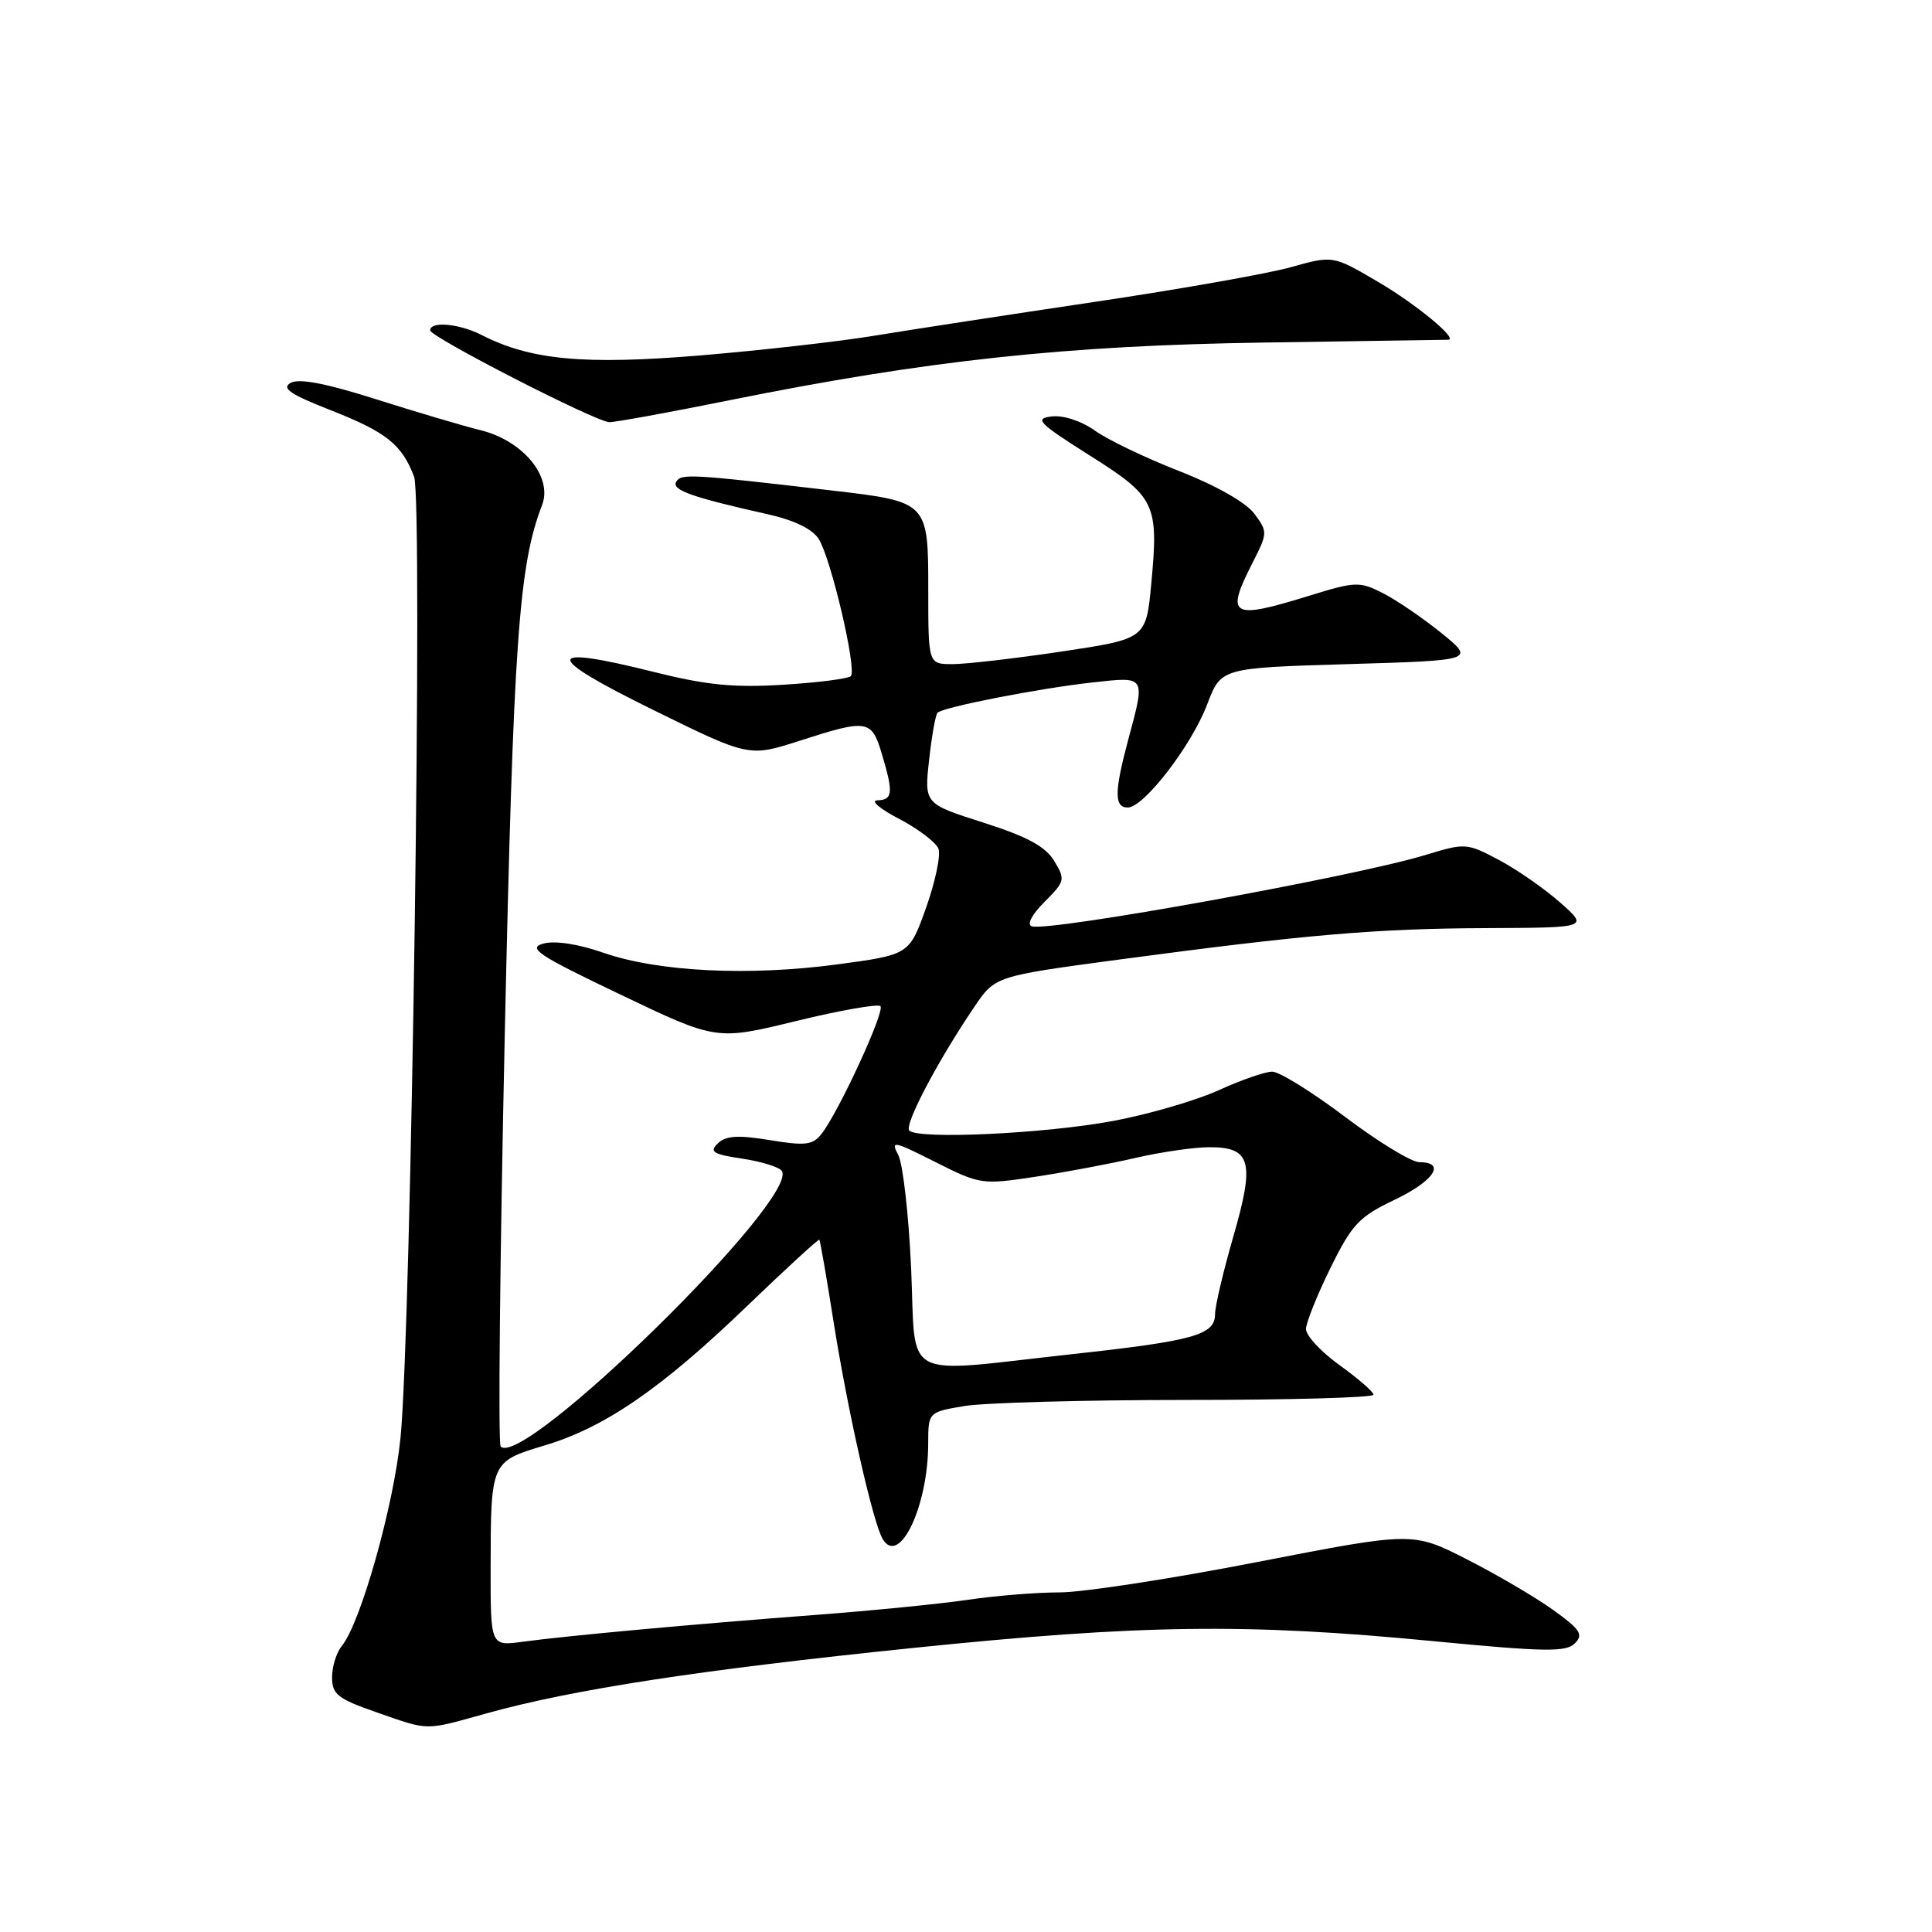 <?xml version="1.0" encoding="UTF-8" standalone="no"?>
<!DOCTYPE svg PUBLIC "-//W3C//DTD SVG 1.1//EN" "http://www.w3.org/Graphics/SVG/1.1/DTD/svg11.dtd" >
<svg xmlns="http://www.w3.org/2000/svg" xmlns:xlink="http://www.w3.org/1999/xlink" version="1.1" viewBox="0 0 256 256">
 <g >
 <path fill="currentColor"
d=" M 64.44 227.04 C 75.88 223.85 92.78 221.26 121.00 218.36 C 151.27 215.25 165.17 215.07 189.90 217.46 C 204.68 218.88 207.50 218.93 208.67 217.76 C 209.85 216.58 209.41 215.92 205.78 213.31 C 203.42 211.62 198.28 208.61 194.35 206.61 C 187.20 202.97 187.20 202.97 166.58 206.98 C 155.24 209.19 143.47 211.00 140.42 211.00 C 137.38 211.00 131.87 211.44 128.19 211.99 C 124.51 212.53 115.42 213.43 108.00 213.99 C 91.99 215.20 75.17 216.74 69.25 217.54 C 65.00 218.12 65.00 218.12 65.01 207.81 C 65.03 193.66 65.03 193.67 72.16 191.53 C 80.16 189.14 87.64 183.99 98.98 173.07 C 104.15 168.10 108.46 164.14 108.57 164.27 C 108.68 164.40 109.52 169.22 110.43 175.00 C 112.31 186.93 115.70 201.89 116.98 203.97 C 119.19 207.55 122.98 199.57 122.99 191.31 C 123.00 187.12 123.00 187.12 127.75 186.31 C 130.36 185.87 143.64 185.50 157.25 185.50 C 170.86 185.50 182.00 185.19 182.00 184.81 C 182.00 184.43 179.97 182.67 177.50 180.89 C 175.03 179.12 173.02 176.95 173.05 176.08 C 173.08 175.21 174.54 171.57 176.30 168.00 C 179.14 162.23 180.09 161.22 184.75 159.00 C 190.00 156.50 191.67 154.00 188.09 154.00 C 187.04 154.00 182.61 151.30 178.24 148.00 C 173.87 144.70 169.52 142.00 168.58 142.00 C 167.64 142.00 164.46 143.10 161.51 144.45 C 158.55 145.80 152.26 147.64 147.51 148.53 C 138.53 150.21 121.70 151.01 120.49 149.81 C 119.77 149.10 124.19 140.68 129.10 133.42 C 131.86 129.35 131.86 129.35 148.18 127.16 C 173.08 123.83 182.29 123.04 197.00 122.98 C 210.50 122.92 210.50 122.92 206.73 119.59 C 204.66 117.76 201.01 115.22 198.62 113.95 C 194.35 111.69 194.15 111.68 188.88 113.29 C 179.55 116.14 138.98 123.49 136.72 122.74 C 136.03 122.51 136.72 121.19 138.41 119.50 C 141.12 116.79 141.18 116.54 139.69 114.08 C 138.54 112.17 136.11 110.85 130.30 109.00 C 122.47 106.50 122.47 106.50 123.11 100.71 C 123.46 97.53 123.96 94.70 124.23 94.44 C 124.97 93.69 137.74 91.20 144.75 90.43 C 151.90 89.64 151.79 89.47 149.50 98.00 C 147.64 104.93 147.63 107.00 149.43 107.00 C 151.57 107.00 157.90 98.78 159.97 93.30 C 161.80 88.50 161.80 88.50 178.63 88.00 C 195.45 87.50 195.45 87.50 190.98 83.87 C 188.51 81.88 185.03 79.50 183.23 78.59 C 180.14 77.02 179.60 77.04 173.38 78.97 C 163.07 82.15 162.33 81.70 166.02 74.47 C 167.98 70.62 167.98 70.45 166.19 68.05 C 165.09 66.58 161.11 64.32 156.28 62.43 C 151.84 60.70 146.81 58.29 145.10 57.07 C 143.29 55.78 140.91 55.00 139.36 55.18 C 137.02 55.46 137.58 56.04 144.36 60.33 C 153.13 65.86 153.54 66.73 152.55 77.35 C 151.86 84.65 151.86 84.65 140.67 86.33 C 134.51 87.25 128.01 88.00 126.23 88.00 C 123.00 88.00 123.00 88.00 123.00 78.24 C 123.00 66.49 123.00 66.49 110.29 65.00 C 91.52 62.81 90.28 62.74 89.61 63.82 C 88.93 64.92 91.63 65.88 101.77 68.15 C 105.25 68.93 107.66 70.10 108.49 71.43 C 110.13 74.04 113.57 88.76 112.74 89.59 C 112.40 89.93 108.38 90.45 103.80 90.73 C 97.28 91.14 93.60 90.78 86.73 89.06 C 71.97 85.36 71.86 86.84 86.37 93.98 C 99.24 100.32 99.24 100.32 105.94 98.16 C 114.94 95.26 115.49 95.34 116.84 99.87 C 118.40 105.06 118.31 105.99 116.25 106.05 C 115.29 106.07 116.58 107.18 119.13 108.50 C 121.67 109.83 124.02 111.61 124.35 112.46 C 124.67 113.31 123.94 116.82 122.72 120.25 C 120.49 126.50 120.49 126.50 111.00 127.78 C 99.25 129.36 87.24 128.77 80.00 126.26 C 76.63 125.08 73.53 124.61 72.00 125.03 C 69.85 125.62 71.28 126.57 82.22 131.79 C 94.93 137.87 94.93 137.87 105.49 135.29 C 111.30 133.88 116.32 132.99 116.66 133.32 C 117.30 133.97 111.14 147.33 108.86 150.24 C 107.69 151.73 106.72 151.85 102.00 151.07 C 97.79 150.38 96.18 150.48 95.12 151.50 C 93.95 152.62 94.47 152.95 98.38 153.53 C 100.93 153.92 103.28 154.65 103.60 155.16 C 105.89 158.86 69.34 194.68 66.34 191.67 C 65.99 191.33 66.24 166.85 66.88 137.27 C 68.03 84.98 68.73 74.94 71.83 66.92 C 73.26 63.20 69.32 58.40 63.70 57.01 C 61.39 56.44 55.14 54.59 49.82 52.90 C 43.21 50.80 39.63 50.11 38.52 50.73 C 37.25 51.44 38.43 52.24 43.83 54.36 C 51.19 57.25 53.25 58.89 54.87 63.17 C 56.06 66.28 54.50 176.08 53.07 190.51 C 52.18 199.48 47.79 215.06 45.30 218.08 C 44.59 218.95 44.00 220.82 44.00 222.25 C 44.00 224.50 44.75 225.09 49.75 226.84 C 57.00 229.36 56.11 229.35 64.44 227.04 Z  M 96.73 53.02 C 122.90 47.75 141.19 45.78 167.50 45.39 C 180.70 45.19 191.68 45.03 191.90 45.02 C 193.28 44.96 187.60 40.27 182.57 37.33 C 176.62 33.84 176.62 33.84 171.06 35.40 C 168.00 36.26 156.28 38.33 145.00 40.01 C 133.72 41.69 120.67 43.69 116.00 44.46 C 111.33 45.24 100.86 46.42 92.75 47.10 C 77.37 48.37 70.29 47.71 63.80 44.38 C 60.87 42.88 57.00 42.53 57.00 43.77 C 57.00 44.65 78.85 55.85 80.73 55.94 C 81.41 55.97 88.61 54.66 96.73 53.02 Z  M 120.73 168.08 C 120.41 160.97 119.64 154.20 119.02 153.03 C 117.98 151.09 118.38 151.17 123.93 153.97 C 129.87 156.96 130.12 157.00 137.24 155.92 C 141.23 155.31 147.20 154.19 150.50 153.42 C 153.80 152.66 158.17 152.02 160.21 152.01 C 165.78 151.99 166.30 153.93 163.41 163.89 C 162.09 168.47 161.00 173.09 161.00 174.13 C 161.00 176.89 158.22 177.67 142.00 179.44 C 119.05 181.96 121.40 183.21 120.73 168.08 Z "/>
</g>
</svg>